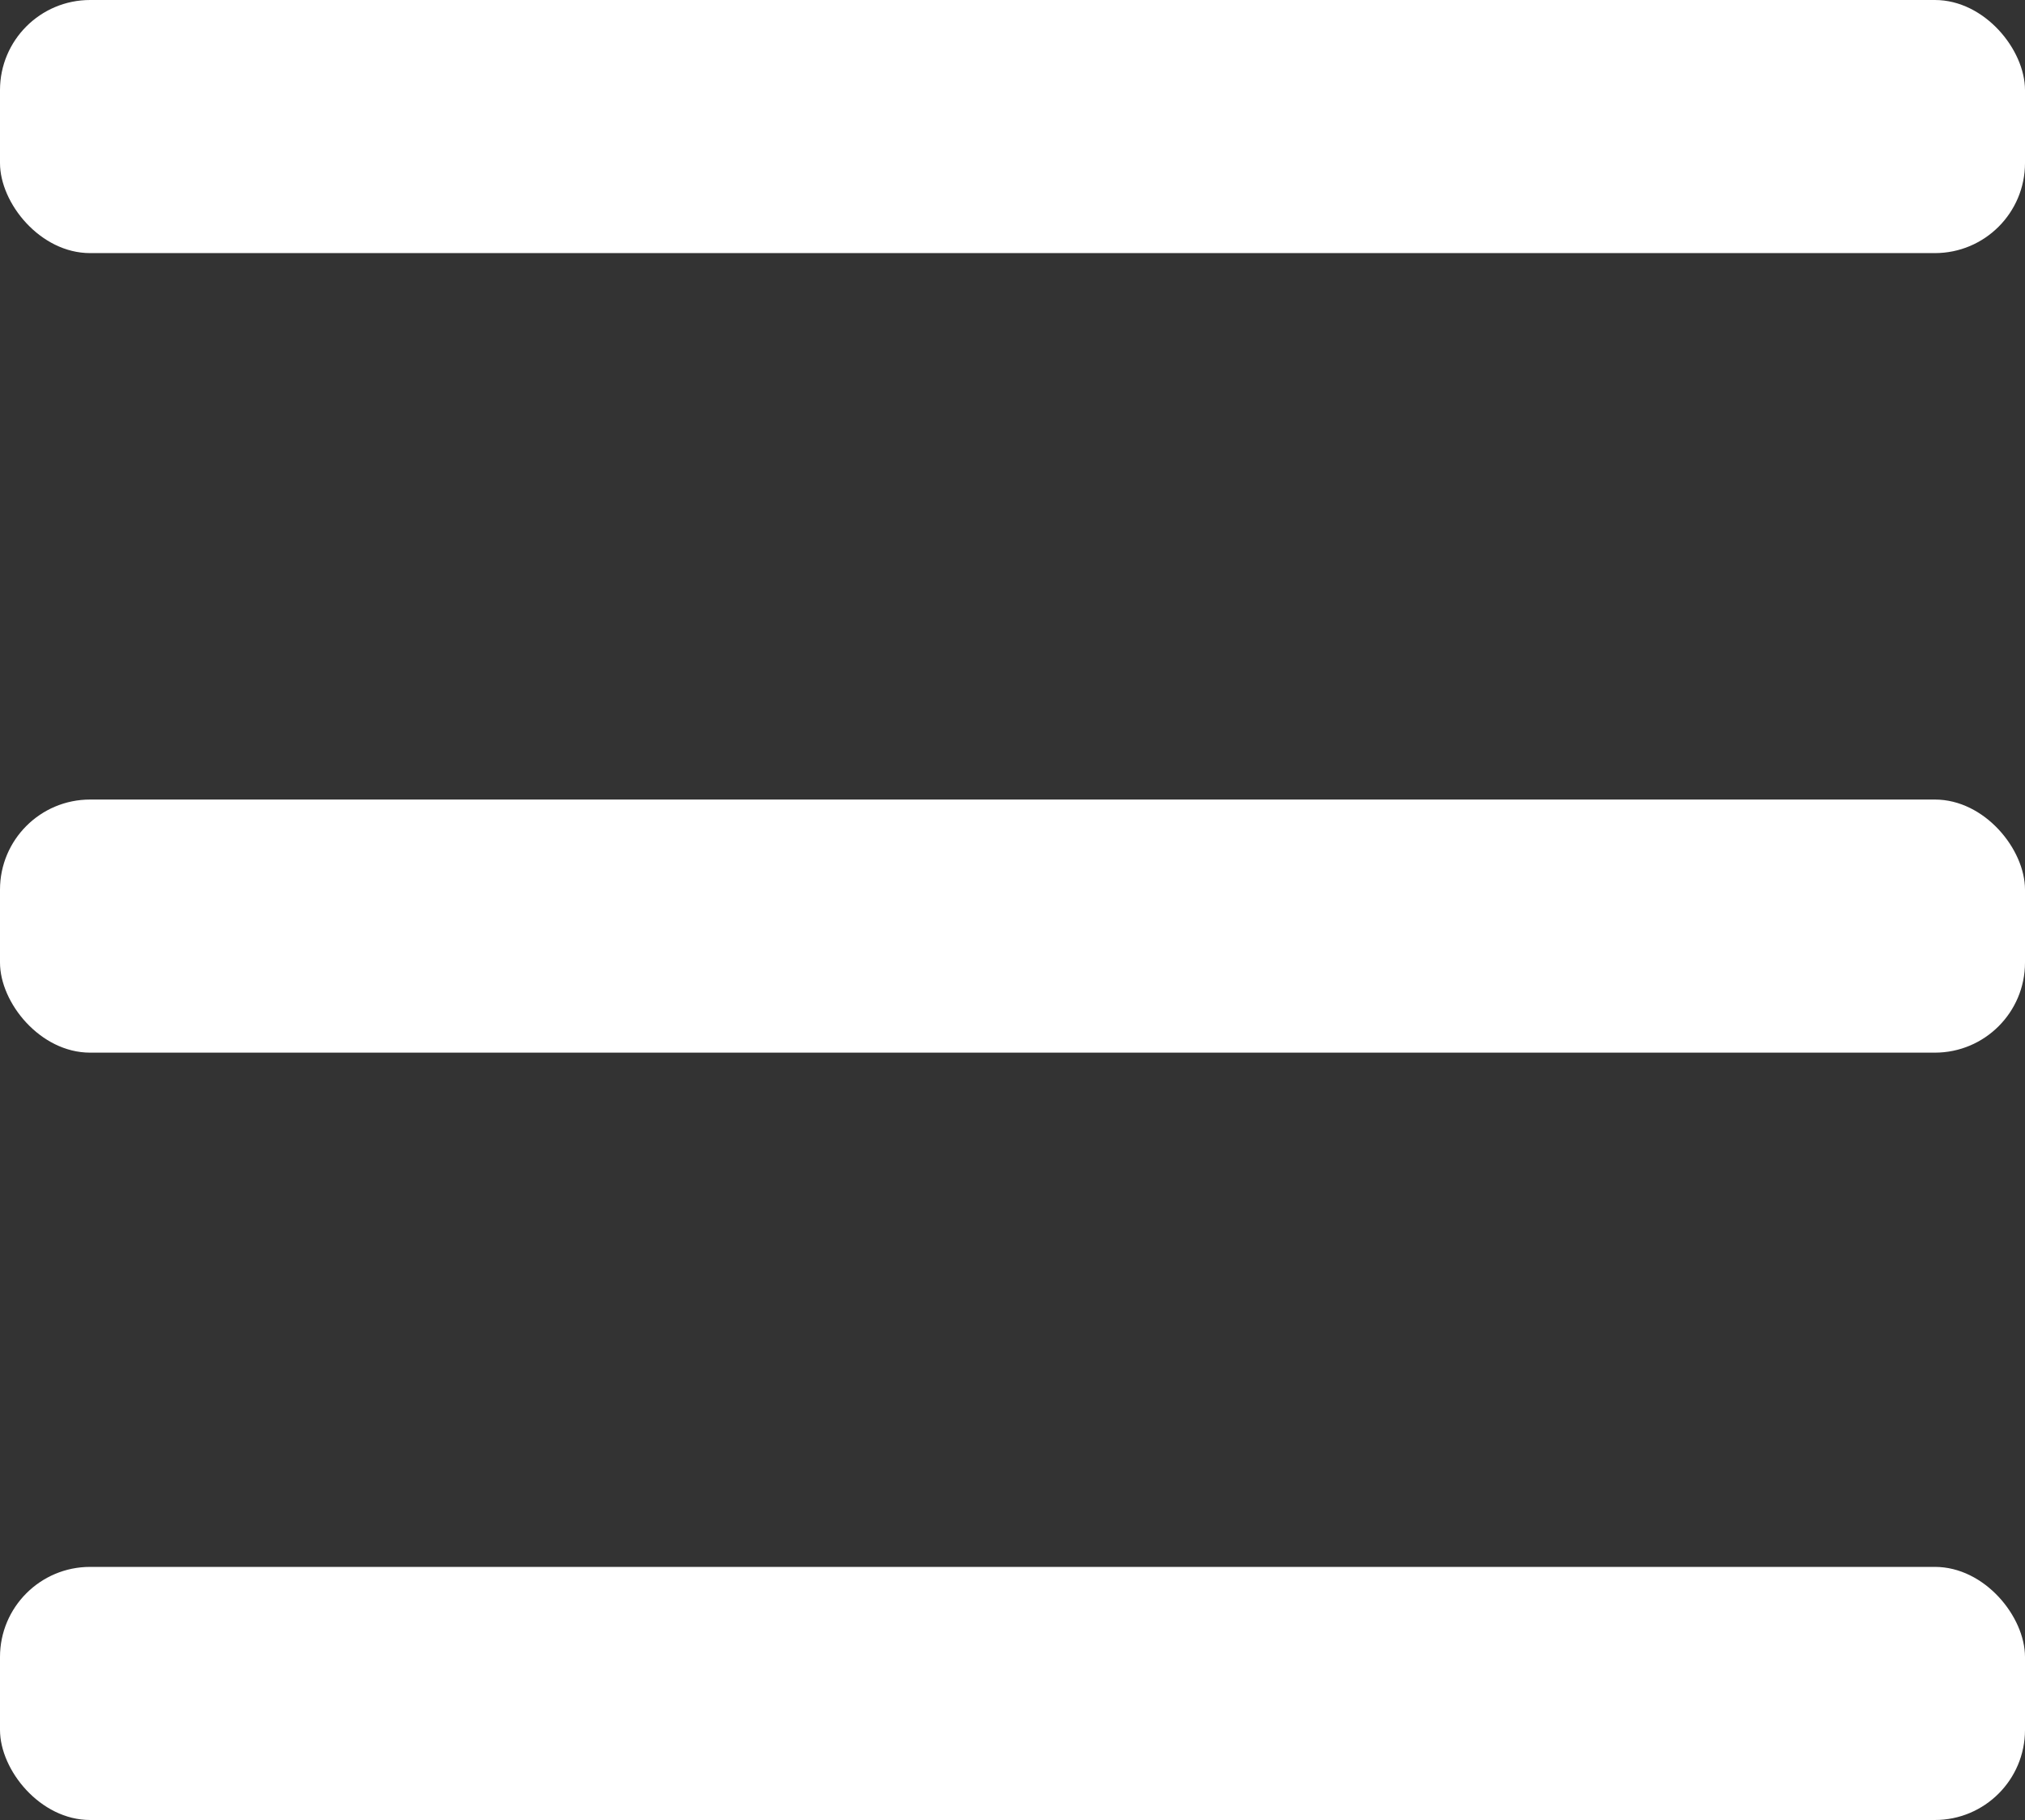 <svg xmlns="http://www.w3.org/2000/svg" width="33.714" height="30.303" viewBox="0 0 33.714 30.303">
  <rect x="0" y="0" width="33.714" height="30.303" fill="#333333" stroke="none"/>
  <g id="Group_1092" data-name="Group 1092" transform="translate(-334.009 -57)">
    <rect id="Rectangle_3_Copy_3" data-name="Rectangle 3 Copy 3" width="33.714" height="4.214" rx="1.5" transform="translate(334.009 83.088)" fill="#fff"/>
    <rect id="Rectangle_3_Copy_2" data-name="Rectangle 3 Copy 2" width="33.714" height="4.214" rx="1.5" transform="translate(334.009 70.312)" fill="#fff"/>
    <rect id="Rectangle_3" data-name="Rectangle 3" width="33.714" height="4.214" rx="1.5" transform="translate(334.009 57)" fill="#fff"/>
  </g>
</svg>

